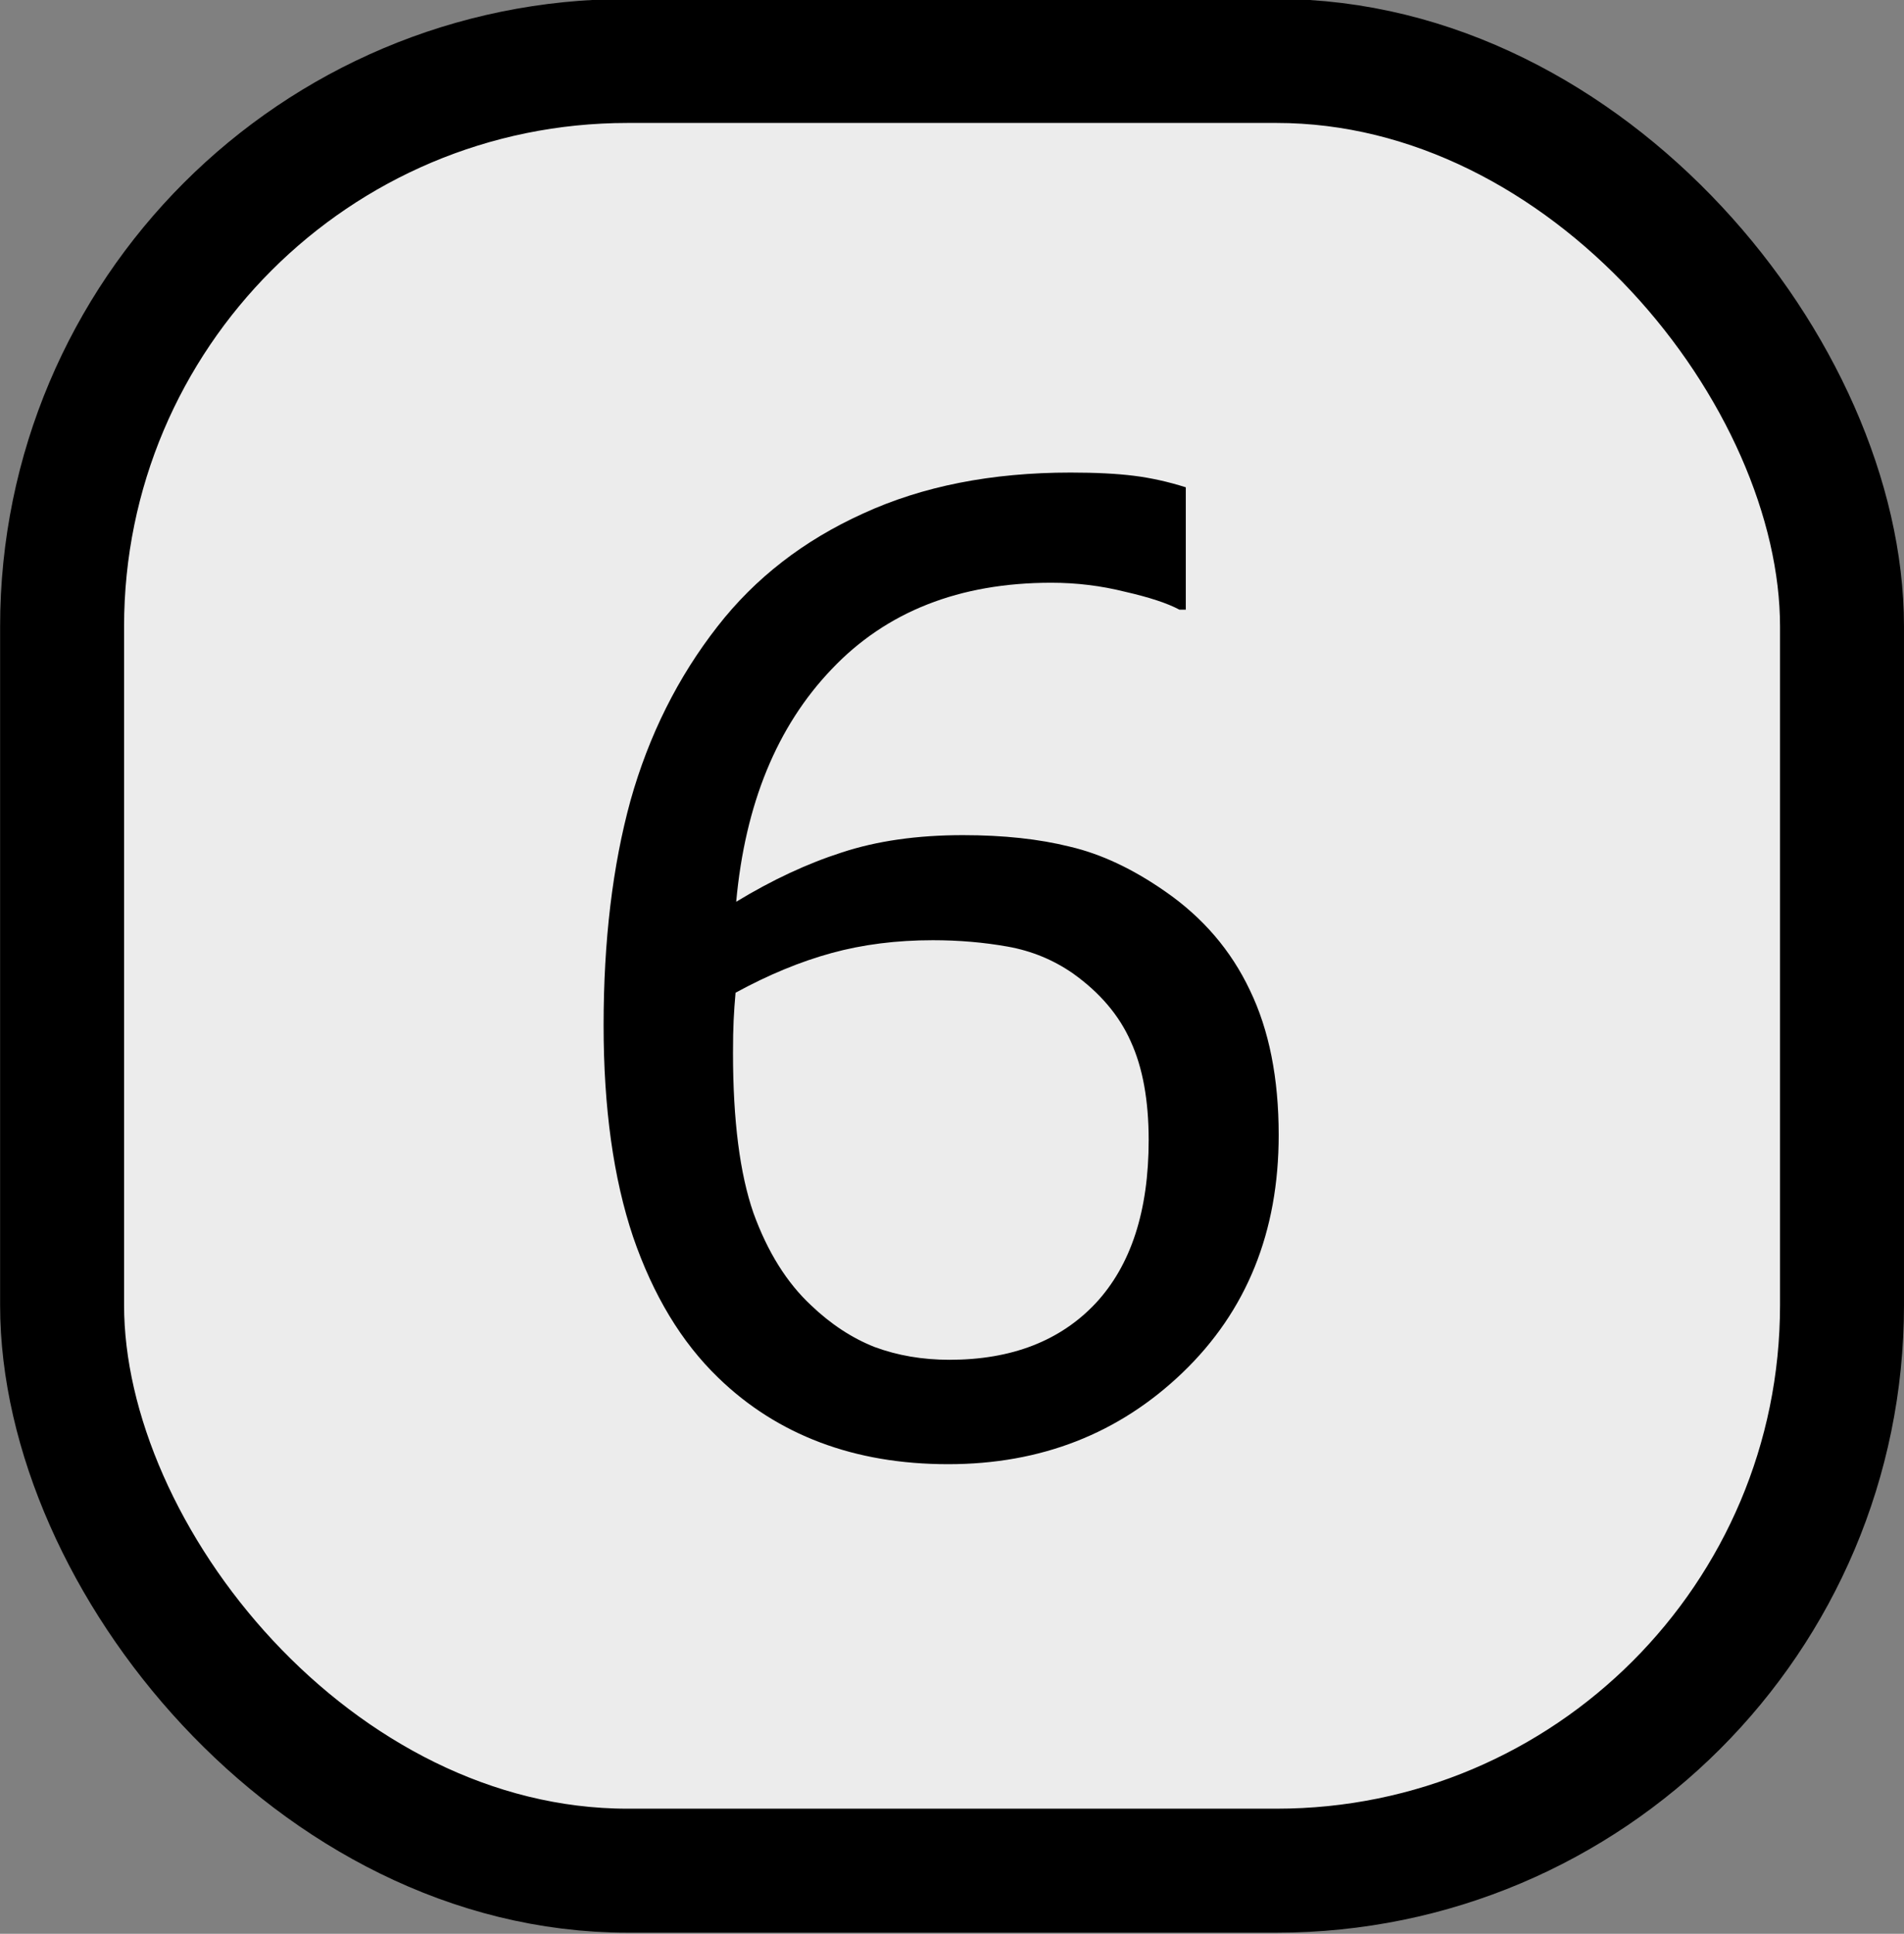 <?xml version="1.0" encoding="UTF-8" standalone="no"?>
<svg
   width="1.29in"
   height="1.31in"
   viewBox="0 0 116.114 117.914"
   id="svg2"
   version="1.1"
   inkscape:version="1.1.2 (b8e25be833, 2022-02-05)"
   sodipodi:docname="location-row-6.svg"
   xmlns:inkscape="http://www.inkscape.org/namespaces/inkscape"
   xmlns:sodipodi="http://sodipodi.sourceforge.net/DTD/sodipodi-0.dtd"
   xmlns="http://www.w3.org/2000/svg"
   xmlns:svg="http://www.w3.org/2000/svg"
   xmlns:rdf="http://www.w3.org/1999/02/22-rdf-syntax-ns#"
   xmlns:cc="http://creativecommons.org/ns#"
   xmlns:dc="http://purl.org/dc/elements/1.1/">
  <rect x="0" y="0" width="116.114" height="117.914" fill="#808080" stroke="none"/>
  <defs
     id="defs4" />
  <sodipodi:namedview
     id="base"
     pagecolor="#ffffff"
     bordercolor="#666666"
     borderopacity="1.0"
     inkscape:pageopacity="0.0"
     inkscape:pageshadow="2"
     inkscape:zoom="1.6245779"
     inkscape:cx="-44.626977"
     inkscape:cy="19.08188"
     inkscape:document-units="in"
     inkscape:current-layer="g57"
     showgrid="true"
     units="in"
     inkscape:showpageshadow="false"
     showguides="false"
     inkscape:window-width="1920"
     inkscape:window-height="1009"
     inkscape:window-x="-8"
     inkscape:window-y="-8"
     inkscape:window-maximized="1"
     objecttolerance="10000"
     inkscape:snap-bbox="true"
     guidetolerance="10000"
     inkscape:object-nodes="true"
     fit-margin-top="0"
     fit-margin-left="0"
     fit-margin-right="0"
     fit-margin-bottom="0"
     inkscape:snap-page="true"
     inkscape:snap-bbox-edge-midpoints="false"
     inkscape:bbox-nodes="true"
     inkscape:snap-bbox-midpoints="true"
     inkscape:snap-global="false"
     inkscape:document-rotation="0"
     inkscape:pagecheckerboard="0" />
  <g
     inkscape:label="Layer 1"
     inkscape:groupmode="layer"
     id="layer1"
     transform="translate(-3.068,-986.471)">
    <g
       id="g22"
       transform="matrix(0.7,0,0,0.7,15,300.709)">
      <g
         id="g57"
         transform="matrix(1.495,0,0,1.495,133.824,-394.454)">
        <rect
           ry="32.951"
           y="922.692"
           x="-97.298"
           height="105.444"
           width="103.724"
           id="rect851"
           style="opacity:1;fill:#ececec;fill-opacity:1;stroke:#000000;stroke-width:7.224;stroke-linecap:round;stroke-linejoin:round;stroke-miterlimit:0;stroke-dasharray:none;stroke-opacity:1" />
        <g
           aria-label="6"
           id="text2037"
           style="font-size:76.44px;line-height:1.25;stroke-width:0.896">
          <path
             d="m -26.401,985.268 q 0,8.473 -5.599,13.847 -5.561,5.337 -13.661,5.337 -4.106,0 -7.465,-1.269 -3.359,-1.269 -5.935,-3.77 -3.21,-3.098 -4.964,-8.211 -1.717,-5.113 -1.717,-12.317 0,-7.39 1.568,-13.101 1.605,-5.711 5.076,-10.152 3.285,-4.218 8.473,-6.569 5.188,-2.389 12.093,-2.389 2.202,0 3.695,0.187 1.493,0.187 3.023,0.672 v 7.129 h -0.373 q -1.045,-0.56 -3.173,-1.045 -2.09,-0.523 -4.292,-0.523 -8.025,0 -12.802,5.039 -4.778,5.001 -5.561,13.549 3.135,-1.904 6.159,-2.874 3.061,-1.008 7.054,-1.008 3.546,0 6.233,0.672 2.725,0.635 5.561,2.613 3.285,2.277 4.927,5.748 1.68,3.471 1.68,8.435 z m -7.577,0.299 q 0,-3.471 -1.045,-5.748 -1.008,-2.277 -3.359,-3.956 -1.717,-1.194 -3.807,-1.568 -2.09,-0.373 -4.367,-0.373 -3.173,0 -5.897,0.746 -2.725,0.746 -5.599,2.314 -0.075,0.821 -0.112,1.605 -0.037,0.746 -0.037,1.904 0,5.897 1.194,9.331 1.232,3.397 3.359,5.375 1.717,1.642 3.695,2.426 2.016,0.746 4.367,0.746 5.412,0 8.51,-3.285 3.098,-3.322 3.098,-9.518 z"
             id="path827" />
        </g>
      </g>
    </g>
  </g>
</svg>
